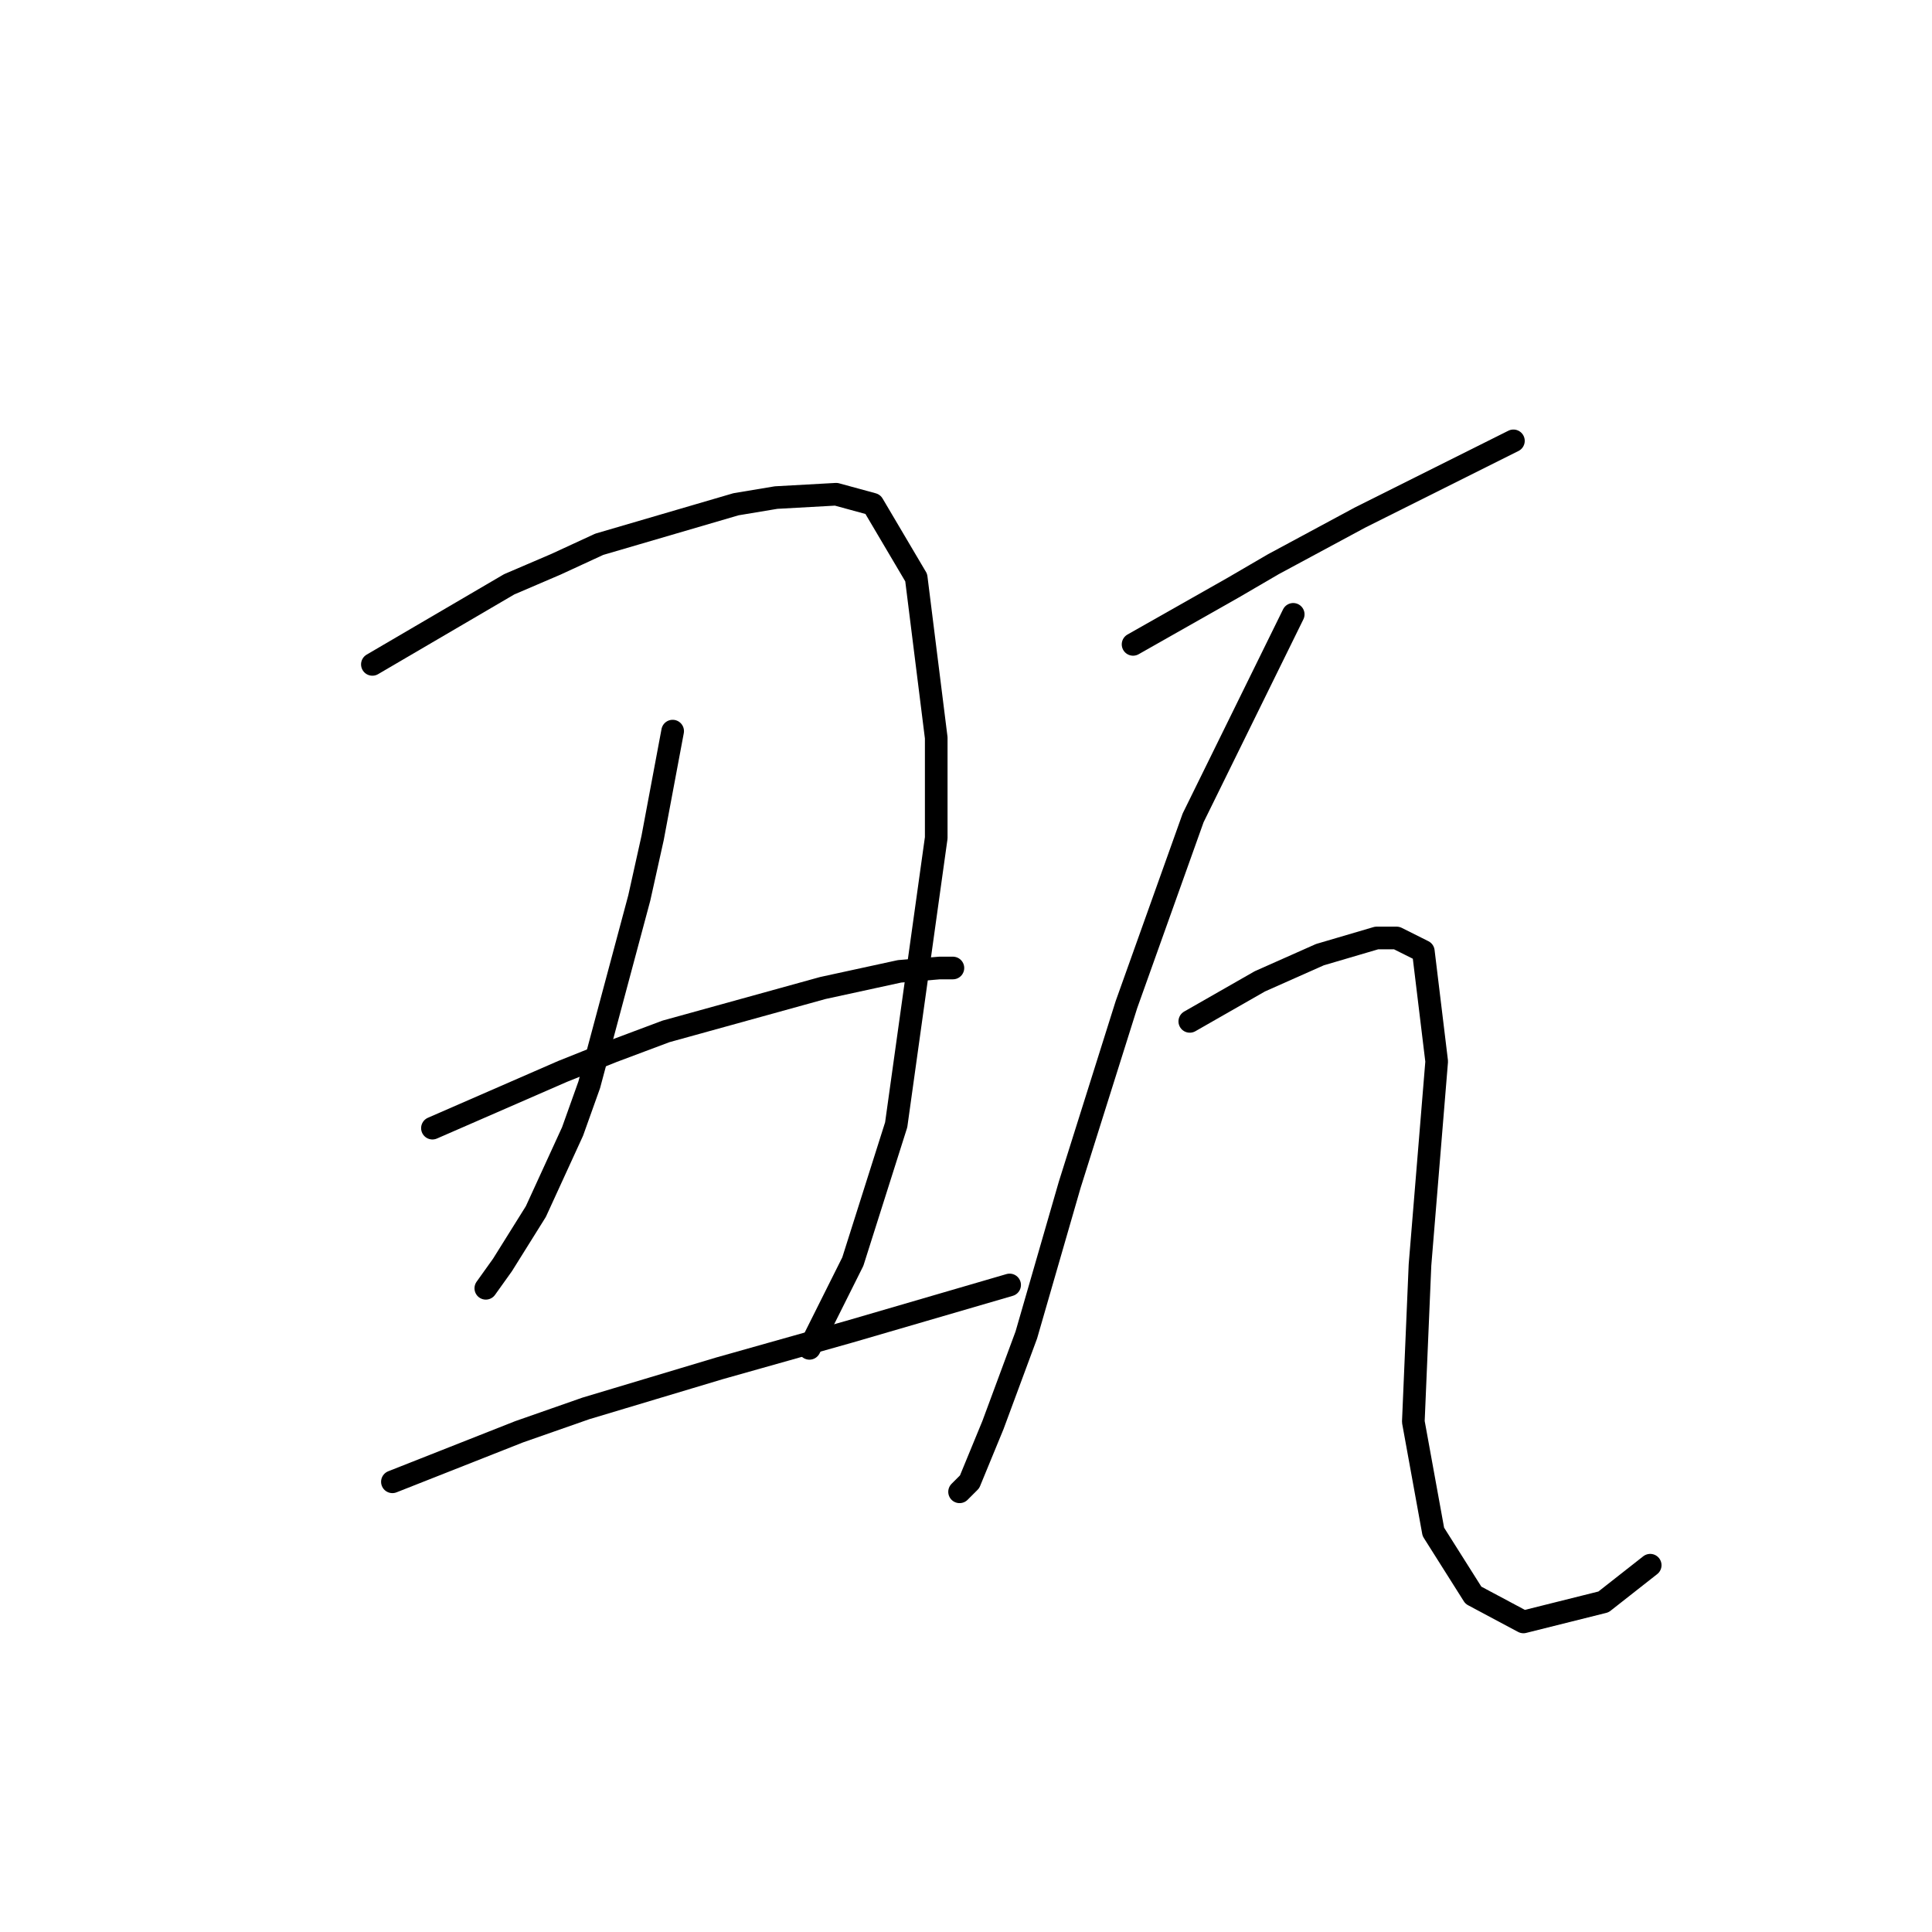 <?xml version="1.0" standalone="no"?>
    <svg width="256" height="256" xmlns="http://www.w3.org/2000/svg" version="1.1">
    <polyline stroke="black" stroke-width="3" stroke-linecap="round" fill="transparent" stroke-linejoin="round" points="49.342 88.035 67.468 77.425 73.657 74.773 79.404 72.12 97.529 66.815 102.835 65.931 110.792 65.489 115.655 66.815 121.402 76.541 124.055 97.761 124.055 111.024 118.75 149.043 113.003 167.169 107.255 178.663 107.255 178.663 " />
        <polyline stroke="black" stroke-width="3" stroke-linecap="round" fill="transparent" stroke-linejoin="round" points="89.13 96.877 86.477 111.024 84.709 118.981 78.078 143.738 75.867 149.927 71.004 160.537 66.583 167.611 64.373 170.705 64.373 170.705 " />
        <polyline stroke="black" stroke-width="3" stroke-linecap="round" fill="transparent" stroke-linejoin="round" points="57.3 149.485 74.541 141.97 81.172 139.317 88.246 136.665 109.024 130.918 119.192 128.707 124.497 128.265 126.265 128.265 126.265 128.265 " />
        <polyline stroke="black" stroke-width="3" stroke-linecap="round" fill="transparent" stroke-linejoin="round" points="51.995 196.346 68.794 189.715 77.636 186.62 86.477 183.968 95.319 181.315 112.56 176.452 133.781 170.263 133.781 170.263 " />
        <polyline stroke="black" stroke-width="3" stroke-linecap="round" fill="transparent" stroke-linejoin="round" points="150.138 85.383 163.4 77.867 168.705 74.773 180.2 68.583 190.81 63.278 197.883 59.742 200.536 58.415 200.536 58.415 " />
        <polyline stroke="black" stroke-width="3" stroke-linecap="round" fill="transparent" stroke-linejoin="round" points="171.358 81.404 158.095 108.371 149.254 133.128 141.738 157.001 135.991 176.895 131.57 188.831 128.476 196.346 127.149 197.673 127.149 197.673 " />
        <polyline stroke="black" stroke-width="3" stroke-linecap="round" fill="transparent" stroke-linejoin="round" points="157.653 135.338 166.937 130.033 170.916 128.265 174.895 126.497 182.41 124.286 185.063 124.286 188.599 126.055 190.368 140.644 188.157 167.611 187.273 188.389 189.926 202.978 195.231 211.377 201.862 214.914 212.472 212.261 218.661 207.399 218.661 207.399 " />
        </svg>